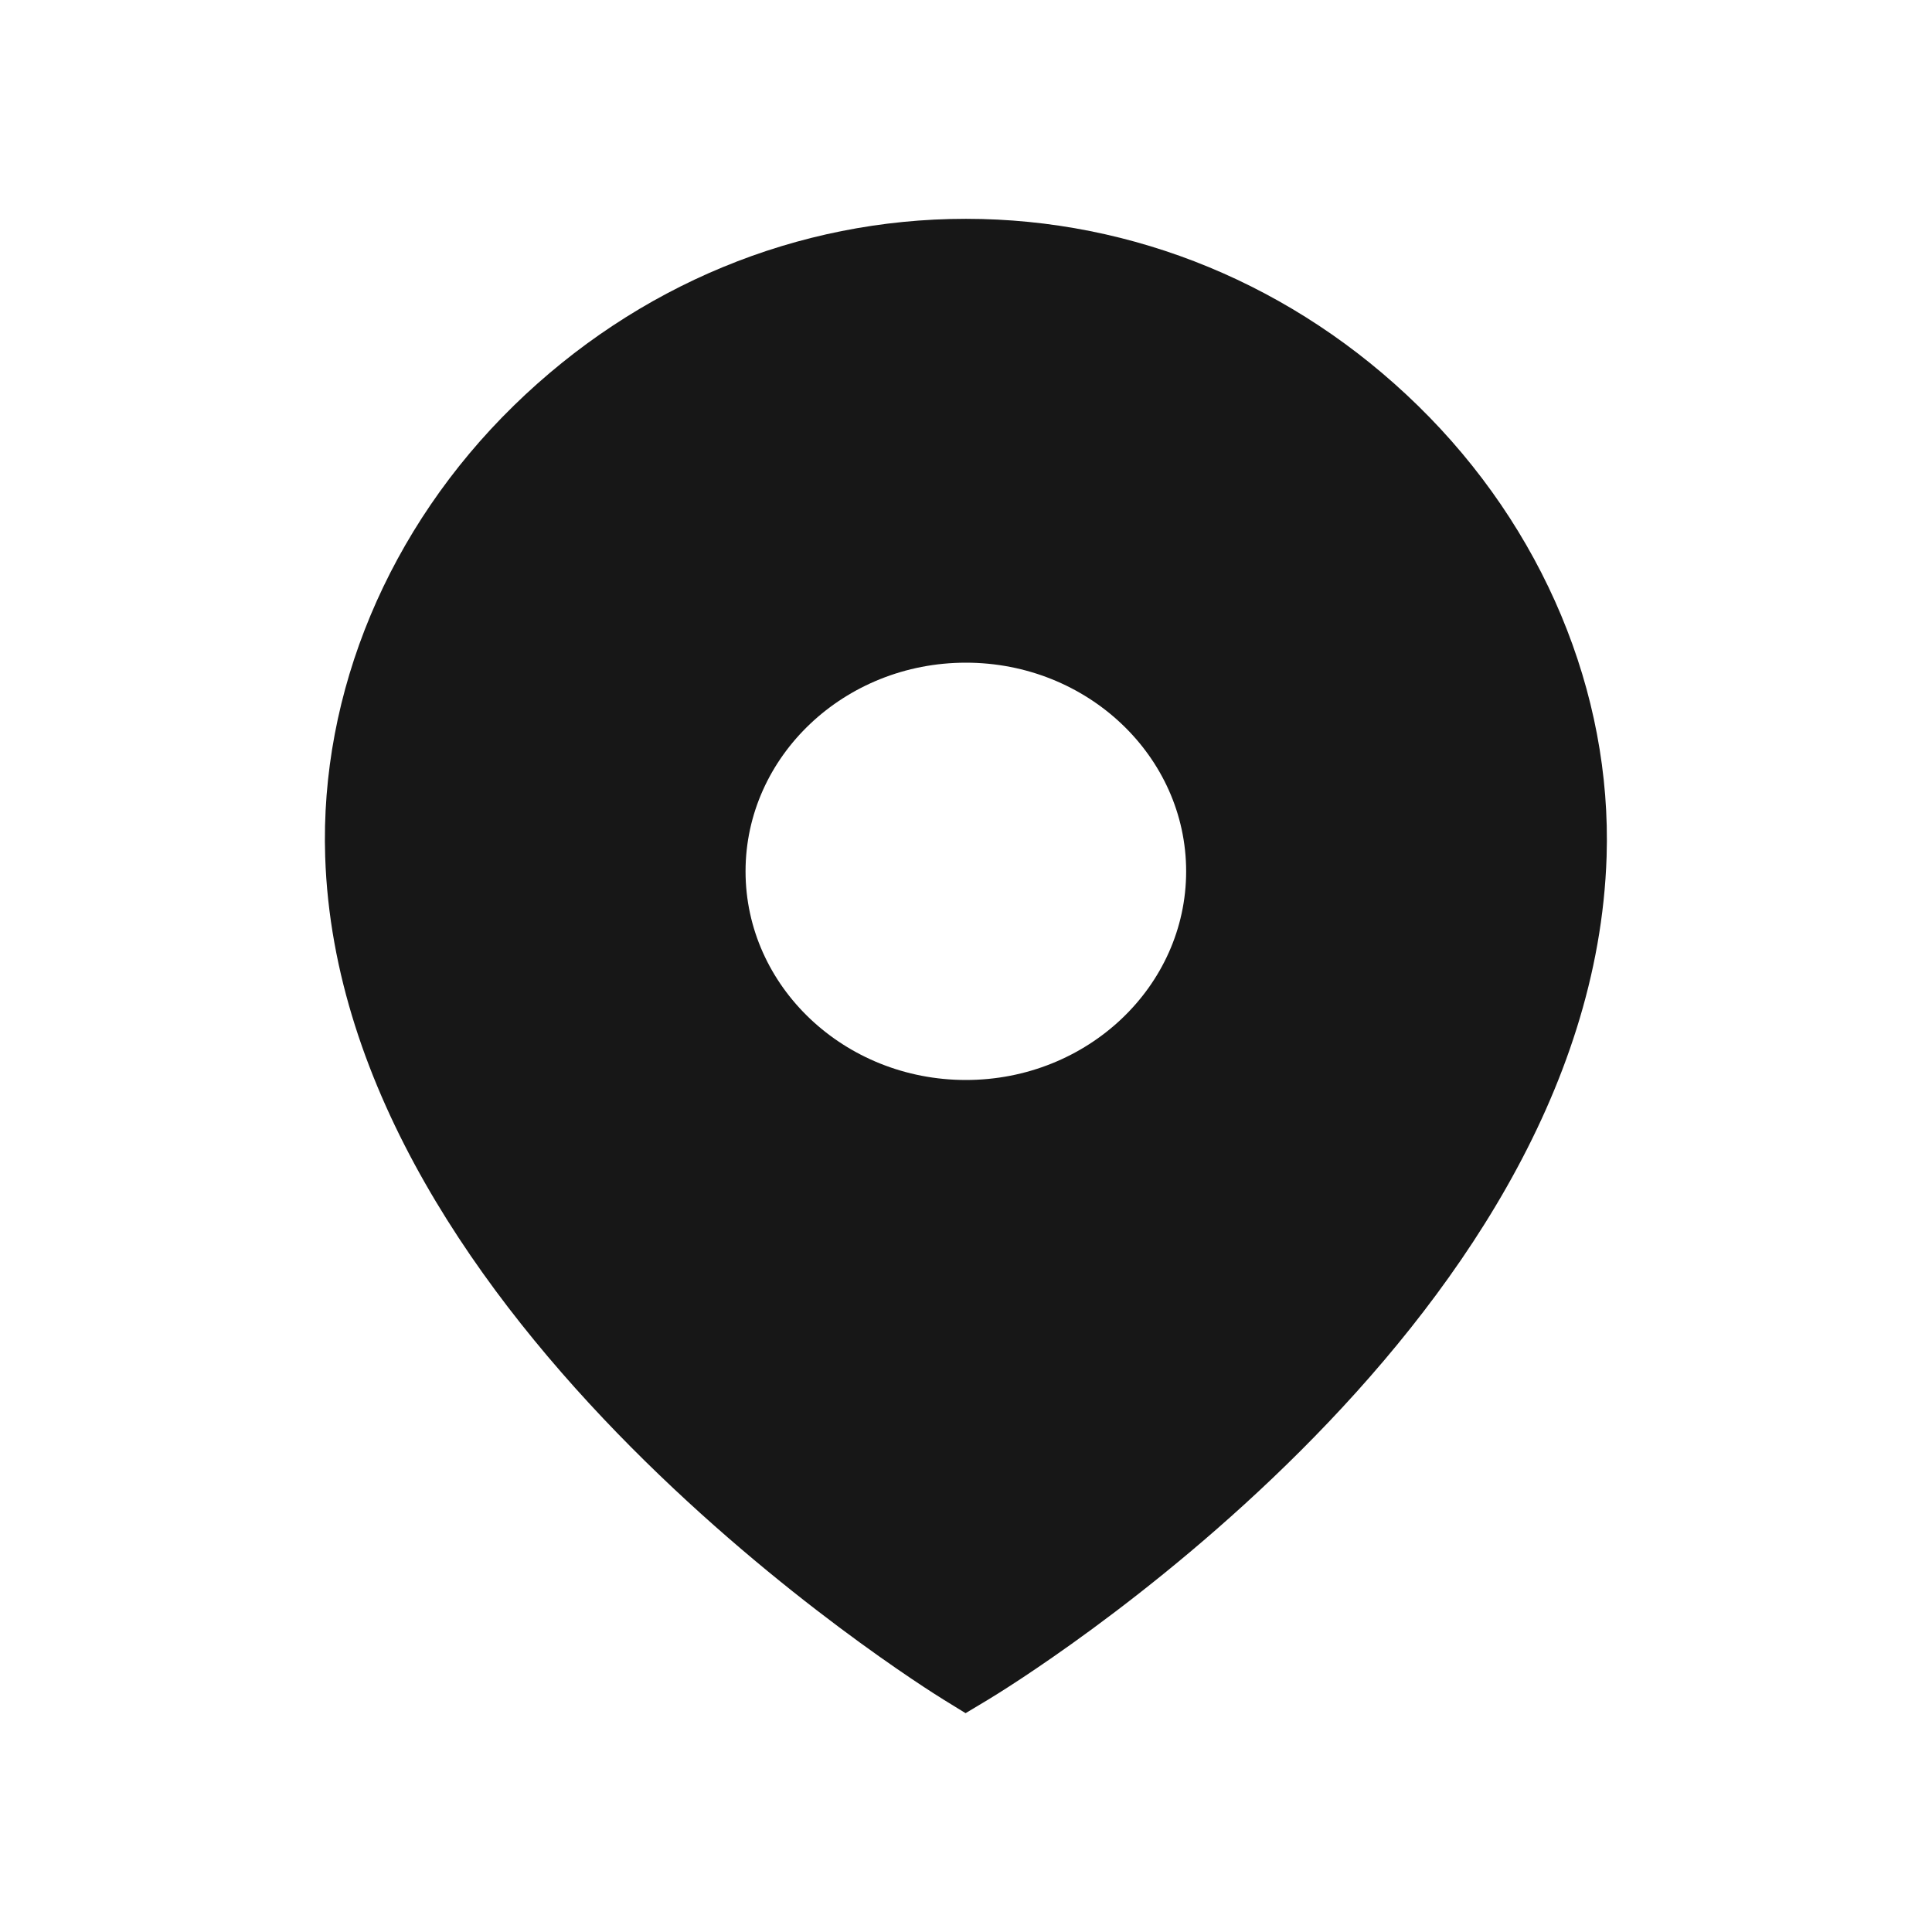 <svg width="19" height="19" viewBox="0 0 19 19" fill="none" xmlns="http://www.w3.org/2000/svg">
<g id="location">
<path id="Fill 278" fill-rule="evenodd" clip-rule="evenodd" d="M9.499 10.621C8.304 10.621 7.332 9.701 7.332 8.569C7.332 7.438 8.304 6.517 9.499 6.517C10.694 6.517 11.665 7.438 11.665 8.569C11.665 9.701 10.694 10.621 9.499 10.621ZM13.944 3.989C12.732 2.805 11.153 2.152 9.499 2.152C7.844 2.152 6.265 2.805 5.052 3.99C3.821 5.193 3.145 6.809 3.198 8.425C3.348 13.003 9.04 16.567 9.283 16.717L9.496 16.848L9.711 16.719C9.954 16.573 15.649 13.095 15.8 8.424C15.852 6.809 15.175 5.192 13.944 3.989Z" fill="#171717"/>
</g>
</svg>
